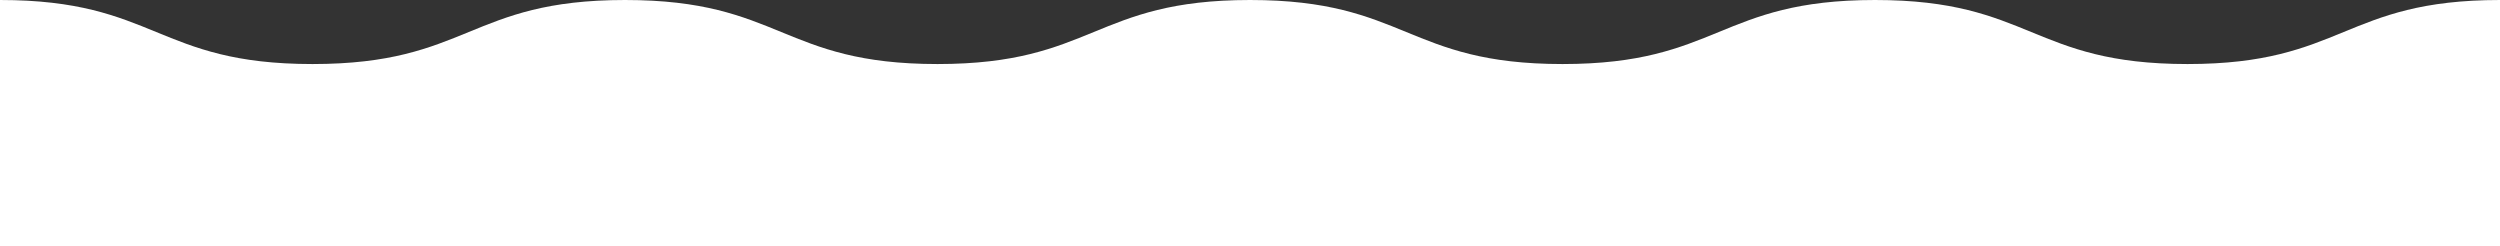 <svg id="图层_1" data-name="图层 1" xmlns="http://www.w3.org/2000/svg" viewBox="0 0 3513 346.29"><rect x="0" y="0" width="3513" height="346.29" fill="#333333" stroke="none"/><defs><style>.cls-1{fill:#fff;}</style></defs><path class="cls-1" d="M3073.9,239.71c-219.57,0-219.55-90-439.12-90s-219.56,90-439.13,90-219.56-90-439.12-90-219.57,90-439.13,90-219.57-90-439.14-90-219.57,90-439.13,90-219.56-90-439.13-90V496H3513V149.71C3293,149.71,3293.47,239.71,3073.9,239.71Z" transform="translate(0 -149.71)"/></svg>